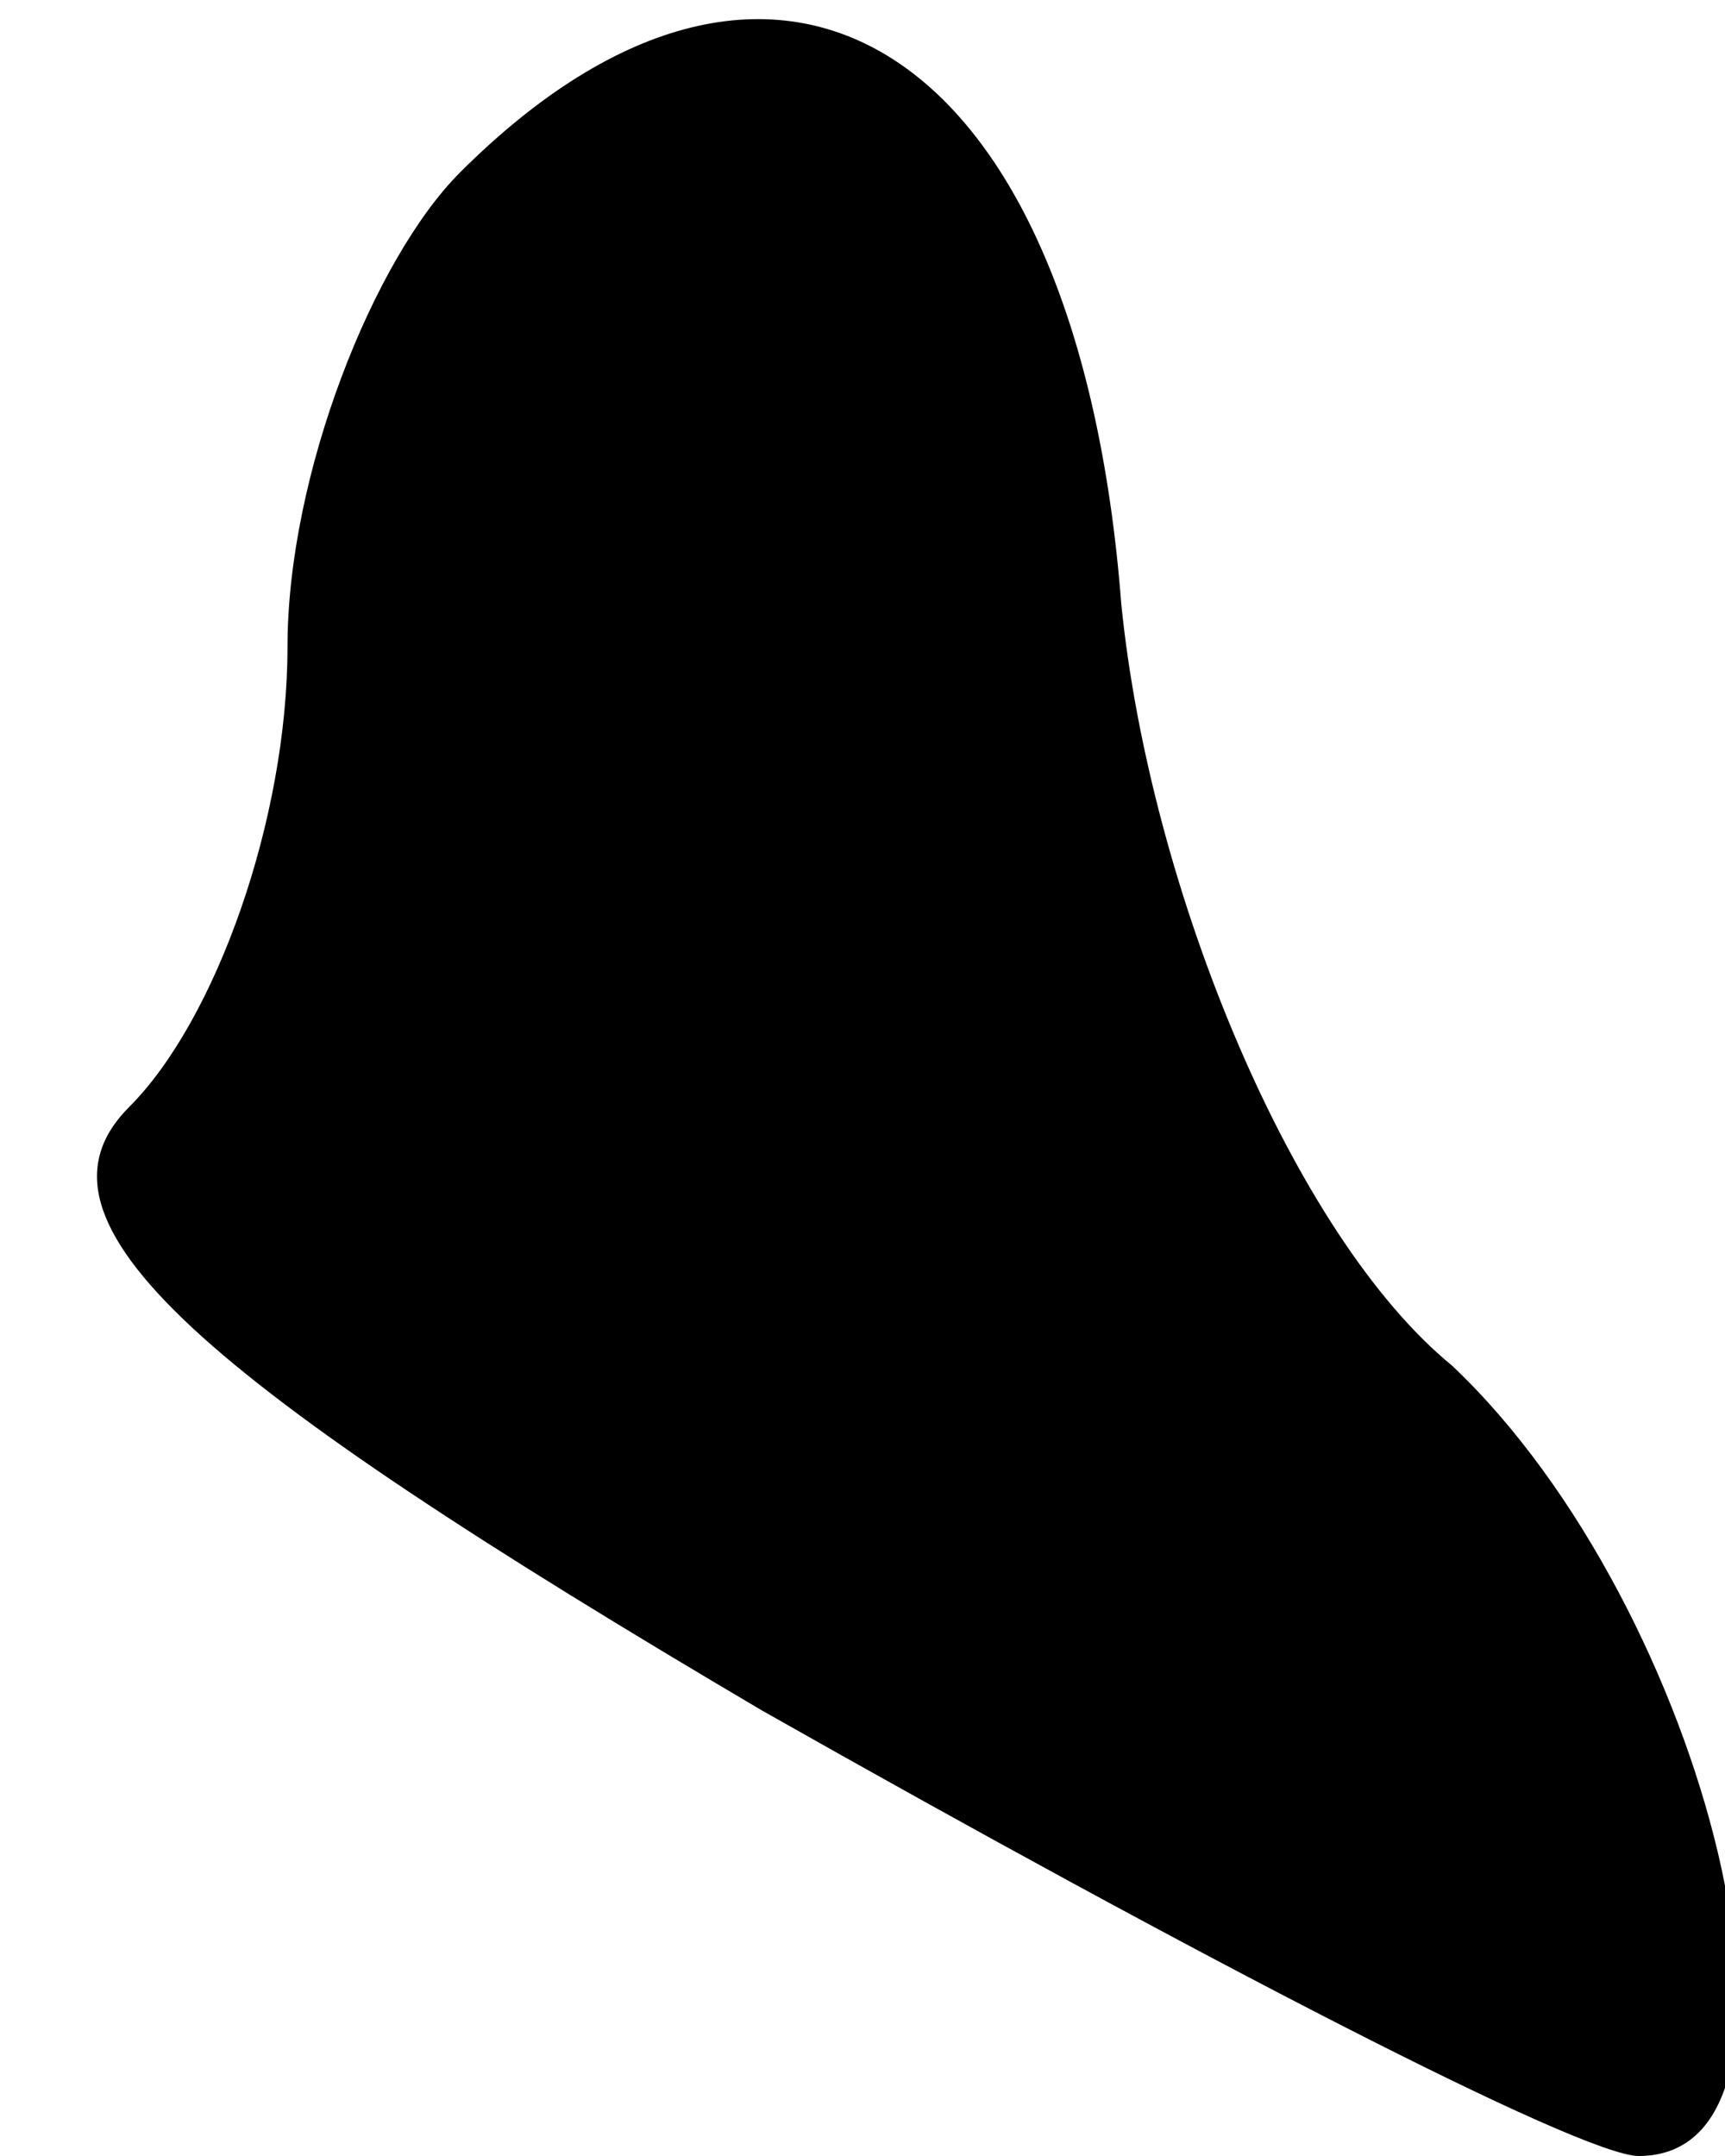 <?xml version="1.0" standalone="no"?>
<!DOCTYPE svg PUBLIC "-//W3C//DTD SVG 20010904//EN"
 "http://www.w3.org/TR/2001/REC-SVG-20010904/DTD/svg10.dtd">
<svg version="1.0" xmlns="http://www.w3.org/2000/svg"
 width="12pt" height="15pt" viewBox="0 0 12 15"
 preserveAspectRatio="xMidYMid meet">
<g transform="translate(0,15) scale(0.1,-0.1)"
fill="#000000" stroke="none">
<path fill="#000000" stroke="none" d="M32 138 c-6 -6 -12 -21 -12 -33 0 -12
-5 -26 -11 -32 -8 -8 5 -19 44 -42 30 -17 57 -31 61 -31 14 0 5 38 -13 55 -11
9 -21 33 -23 53 -3 39 -24 52 -46 30z"/>
</g>
</svg>
